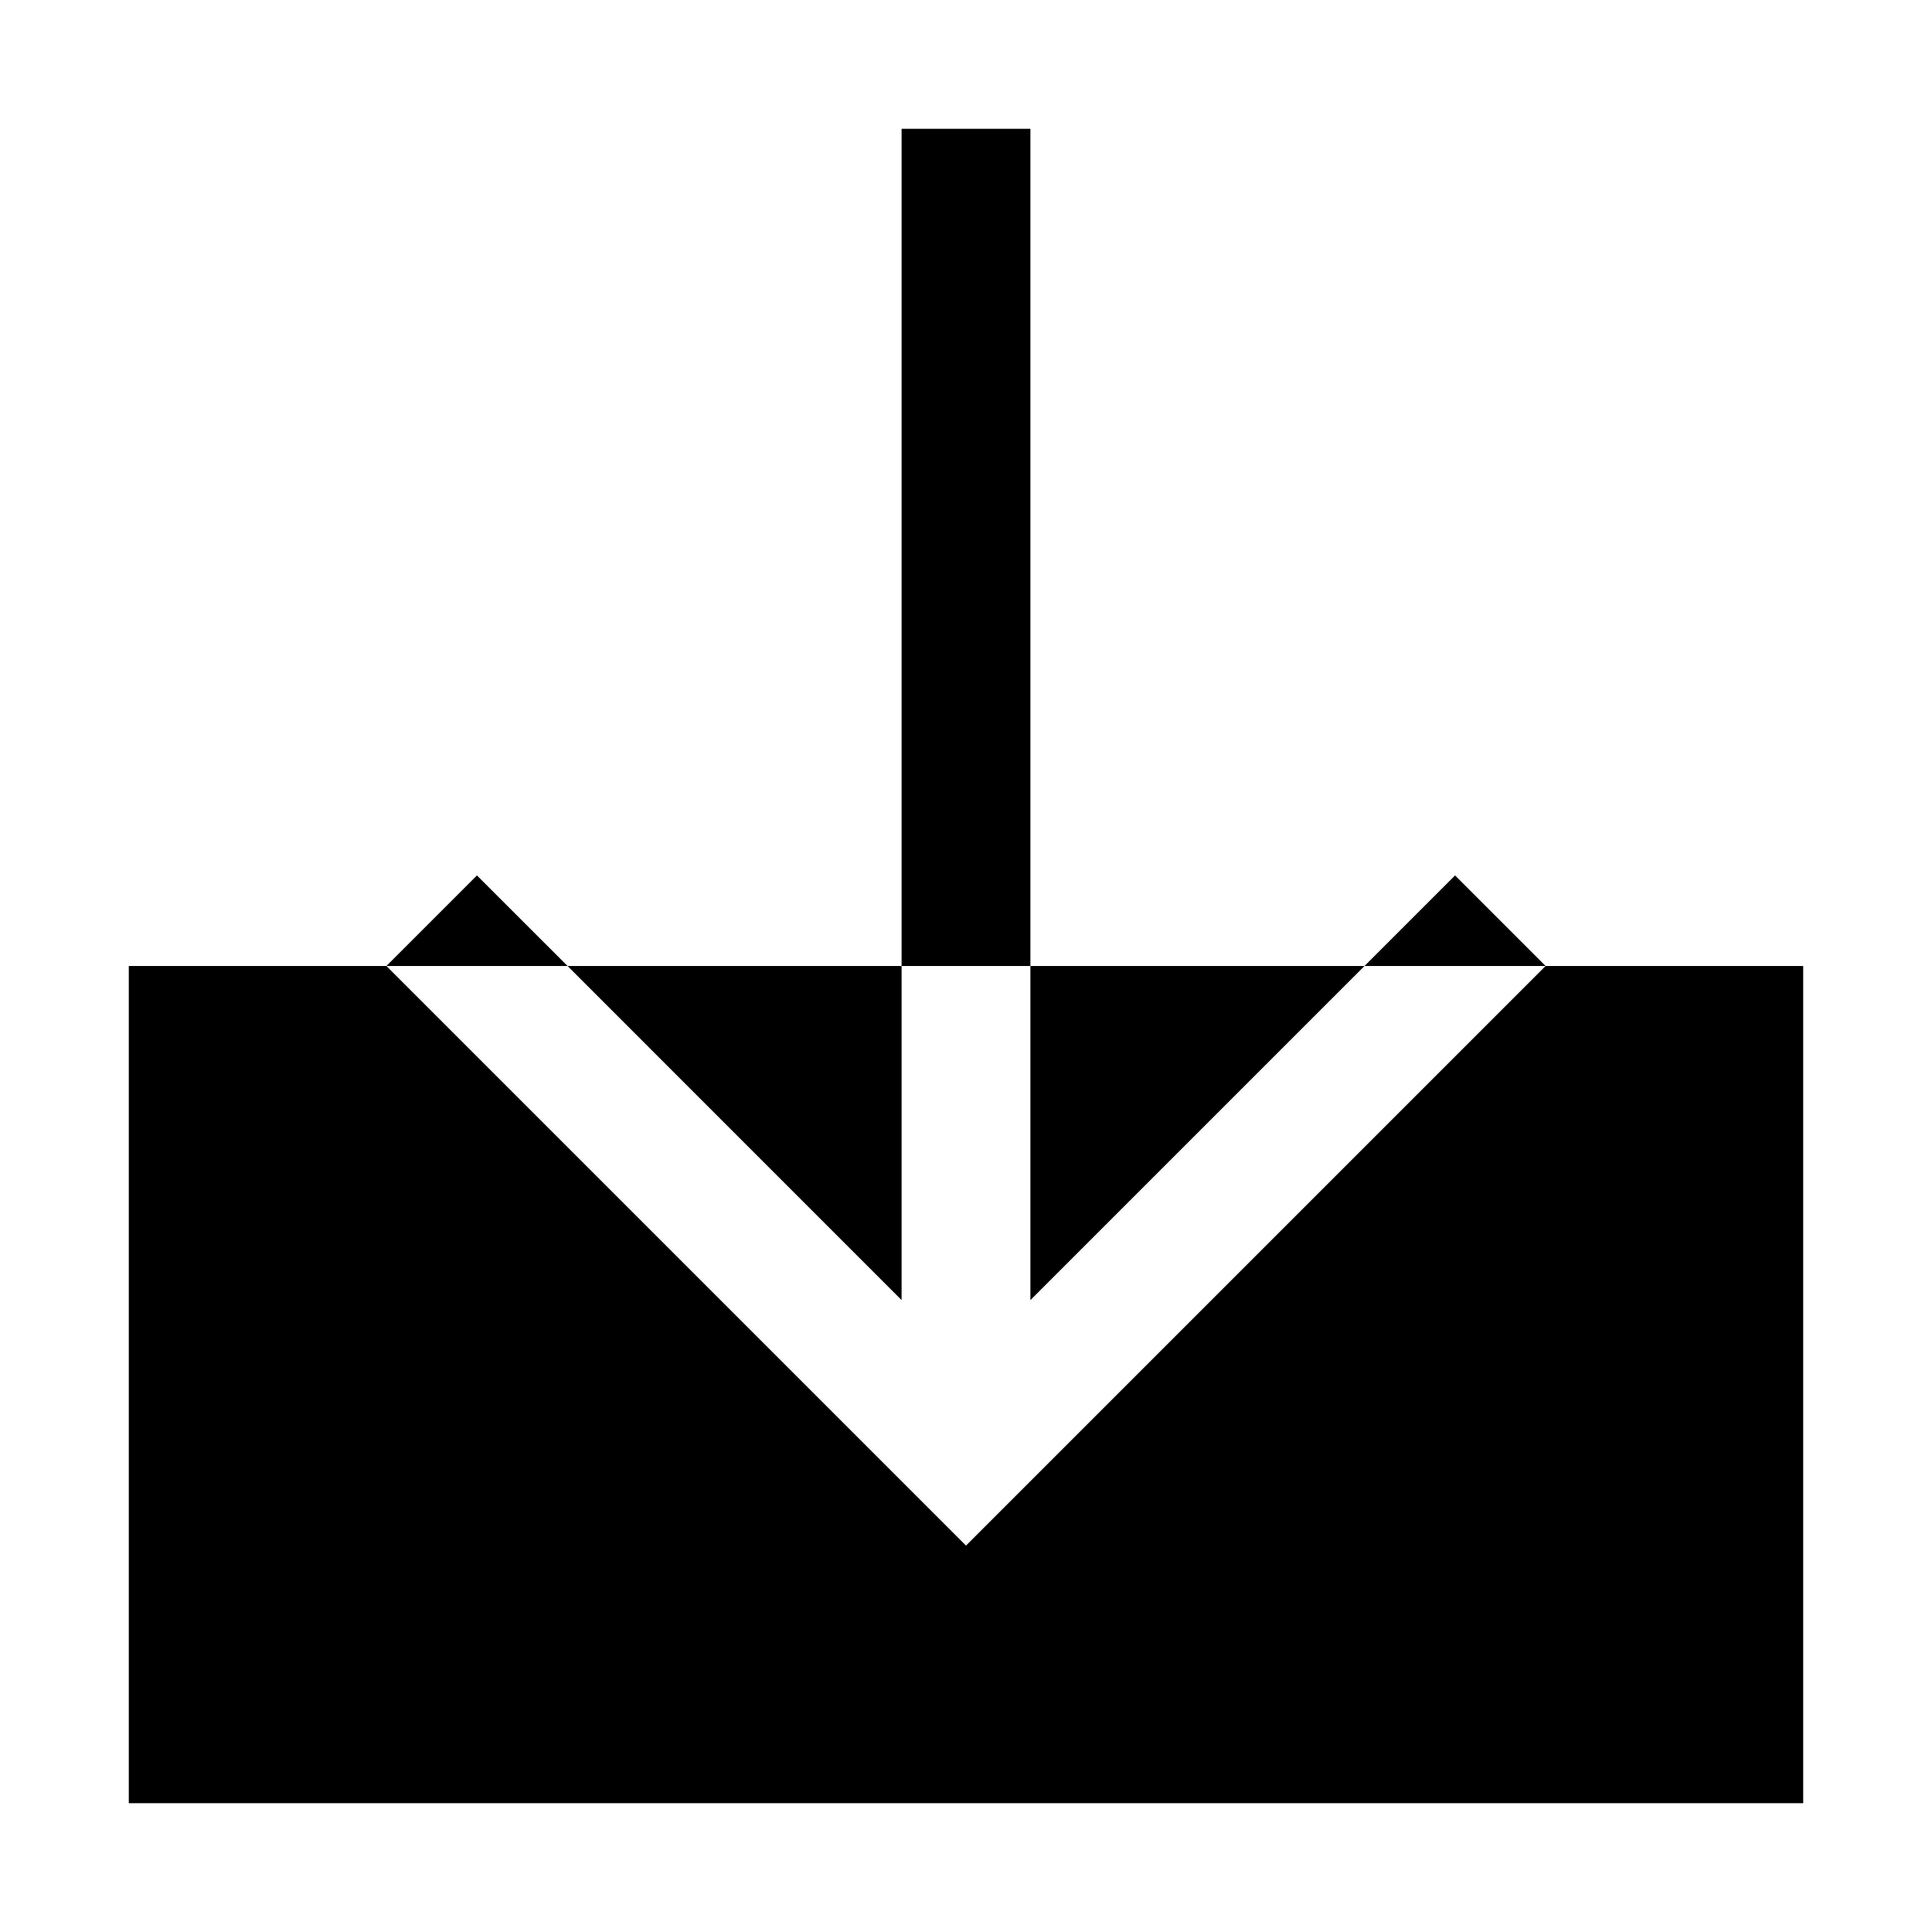 <svg xmlns="http://www.w3.org/2000/svg" width="30" height="30" viewBox="0 0 30 30"><path d="M21.188 15H16v5.188L21.188 15zM24 15l-9 9-9-9H2v13h26V15h-4zm-10 0H8.813L14 20.188V15zm-6.594-1.406L6 15h2.813l-1.407-1.406zM16 2h-2v13h2V2zm6.594 11.594L21.188 15H24l-1.406-1.406z"/></svg>